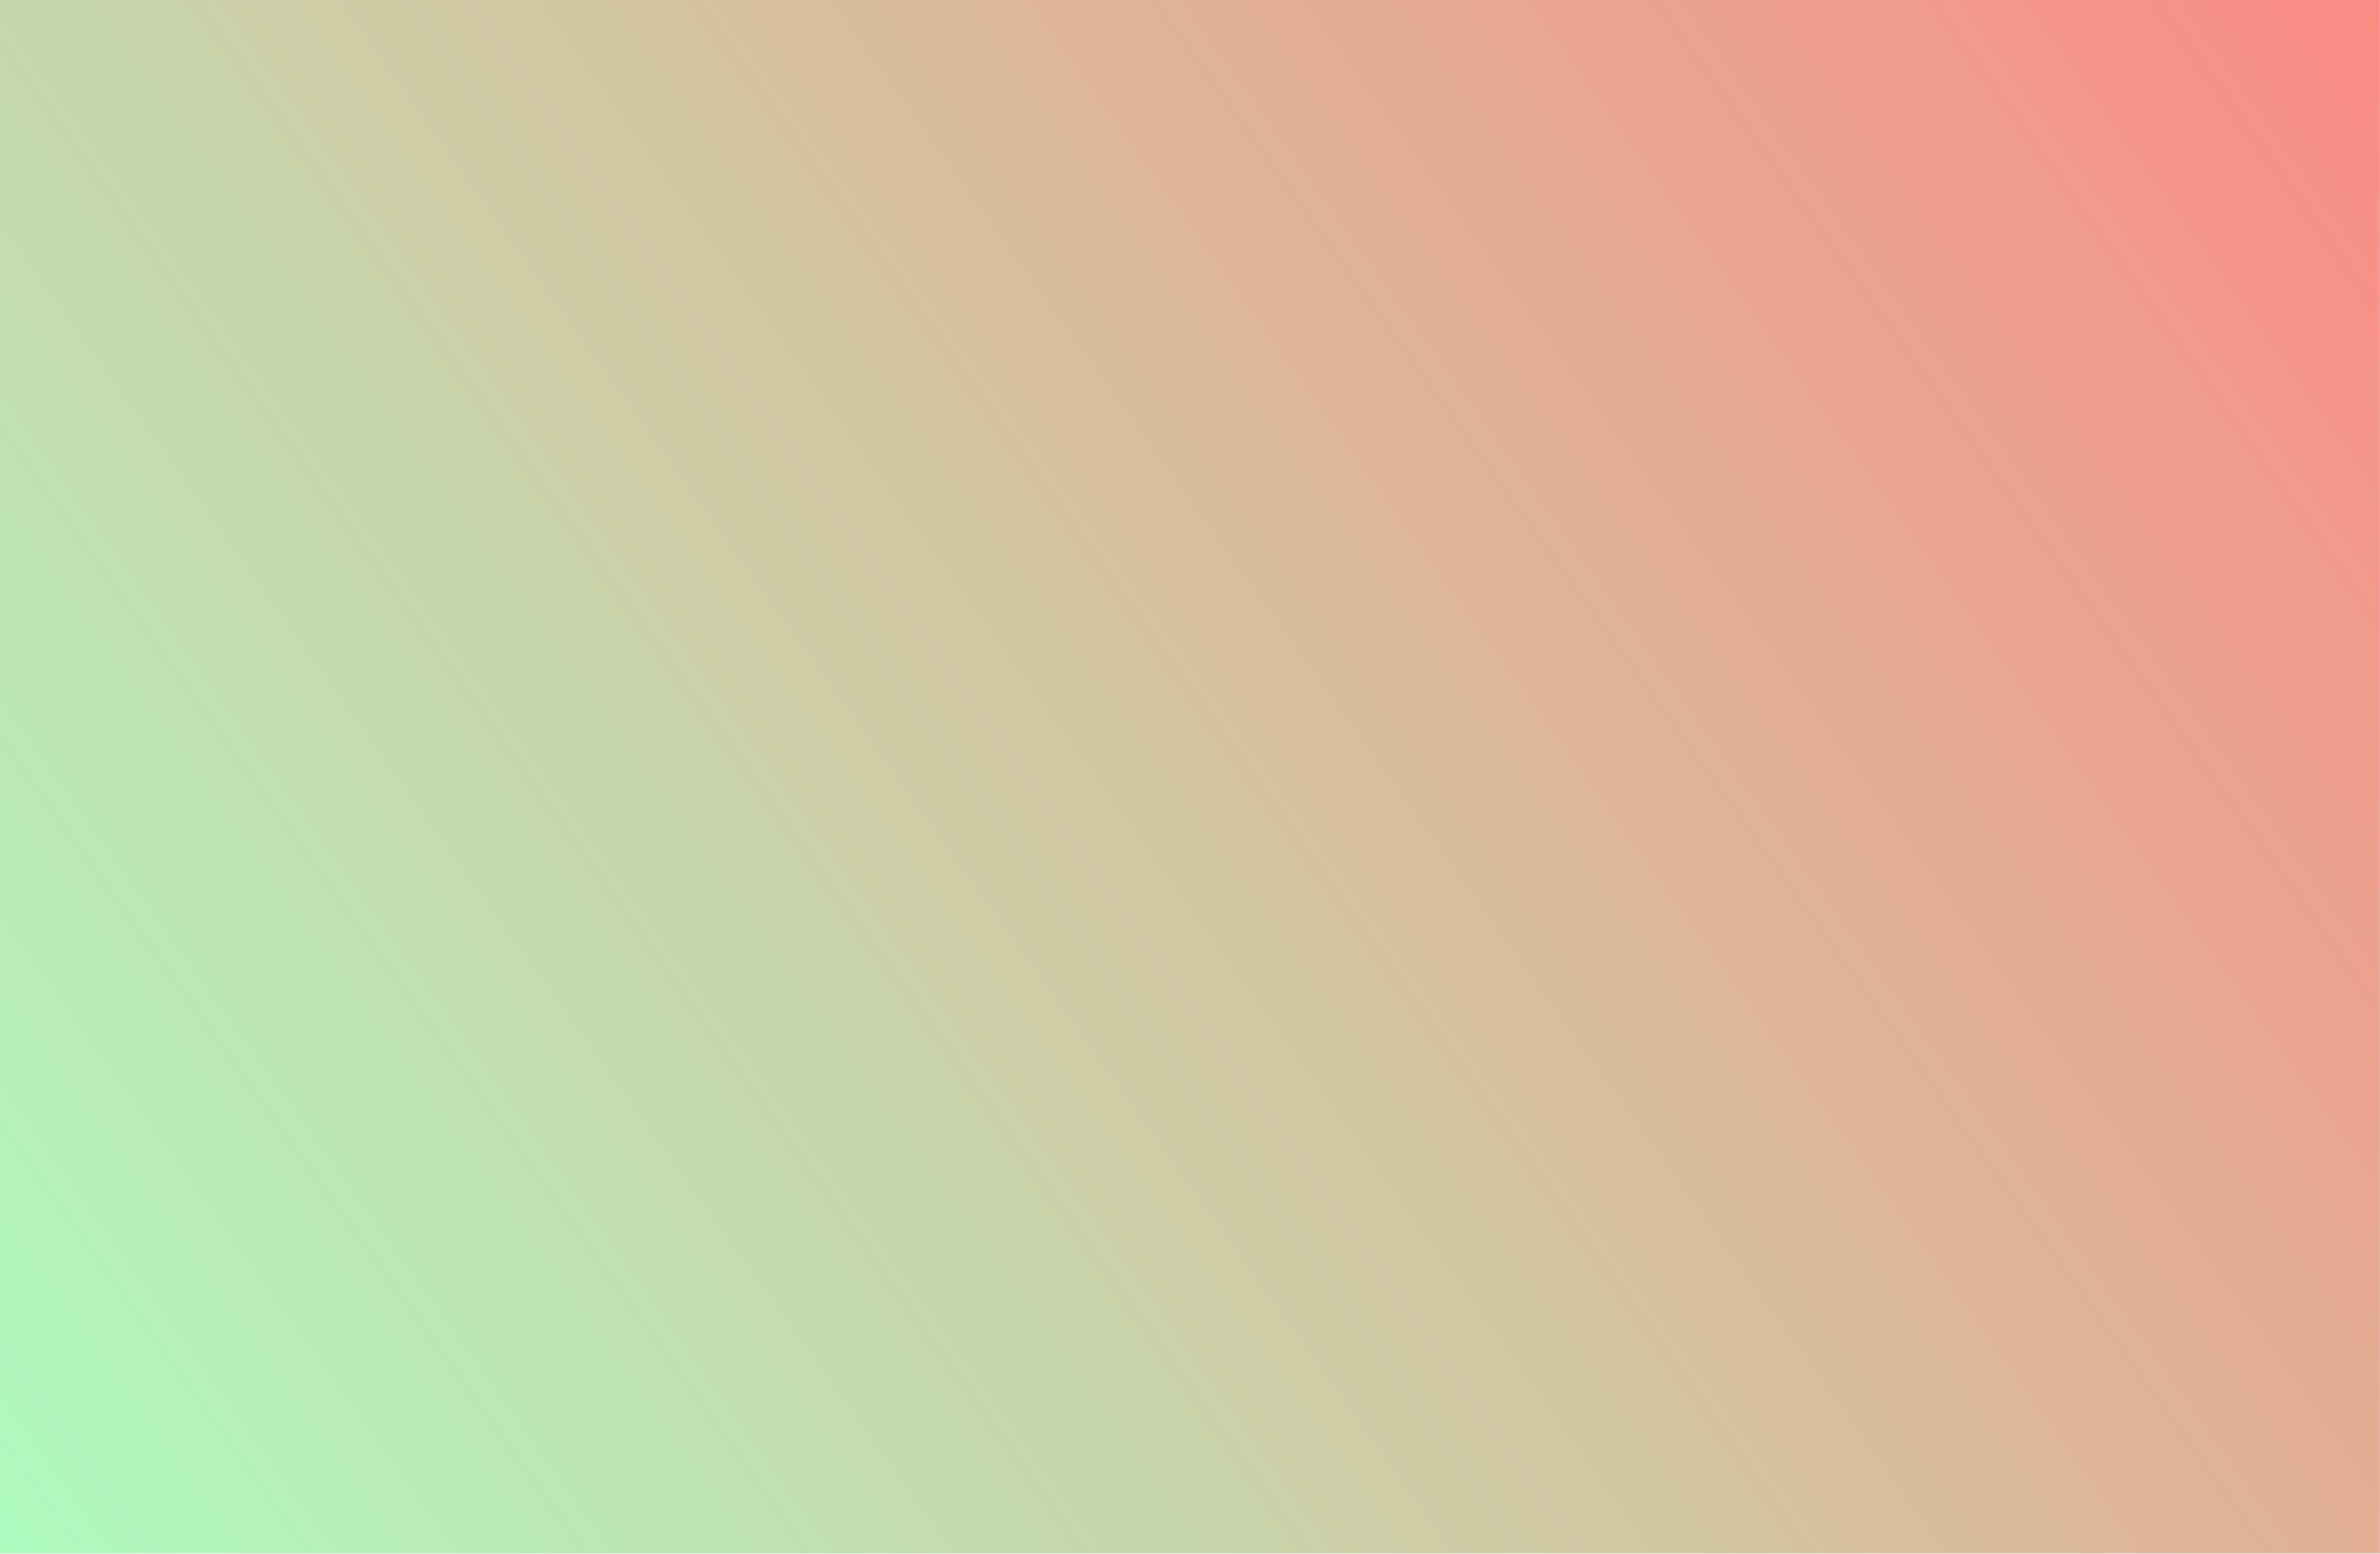 <?xml version="1.0" encoding="UTF-8"?>
<svg xmlns="http://www.w3.org/2000/svg" xmlns:xlink="http://www.w3.org/1999/xlink" width="4750" height="3100" viewBox="0 0 4750 3100">
<defs>
<clipPath id="clip-0">
<path clip-rule="nonzero" d="M 0 0 L 4749.77 0 C 4749.77 1033.211 4749.77 2066.43 4749.77 3099.637 C 3166.512 3099.637 1583.25 3099.637 0 3099.637 C 0 2066.43 0 1033.211 0 0 "/>
</clipPath>
<clipPath id="clip-1">
<path clip-rule="nonzero" d="M 0 0 L 4749.77 0 C 4749.77 1033.211 4749.77 2066.43 4749.77 3099.637 C 3166.512 3099.637 1583.25 3099.637 0 3099.637 C 0 2066.43 0 1033.211 0 0 "/>
</clipPath>
<linearGradient id="linear-pattern-0" gradientUnits="userSpaceOnUse" x1="-2491.925" y1="3334.987" x2="3644.931" y2="-1071.092" gradientTransform="matrix(0.75, 0, 0, 0.75, 1989.17, 765.85)">
<stop offset="0" stop-color="rgb(68.193%, 98.338%, 74.429%)" stop-opacity="1"/>
<stop offset="0.008" stop-color="rgb(68.311%, 98.166%, 74.339%)" stop-opacity="1"/>
<stop offset="0.016" stop-color="rgb(68.546%, 97.821%, 74.159%)" stop-opacity="1"/>
<stop offset="0.023" stop-color="rgb(68.781%, 97.478%, 73.981%)" stop-opacity="1"/>
<stop offset="0.031" stop-color="rgb(69.016%, 97.133%, 73.802%)" stop-opacity="1"/>
<stop offset="0.039" stop-color="rgb(69.249%, 96.79%, 73.624%)" stop-opacity="1"/>
<stop offset="0.047" stop-color="rgb(69.484%, 96.446%, 73.444%)" stop-opacity="1"/>
<stop offset="0.055" stop-color="rgb(69.719%, 96.101%, 73.265%)" stop-opacity="1"/>
<stop offset="0.062" stop-color="rgb(69.954%, 95.758%, 73.087%)" stop-opacity="1"/>
<stop offset="0.07" stop-color="rgb(70.189%, 95.413%, 72.906%)" stop-opacity="1"/>
<stop offset="0.078" stop-color="rgb(70.424%, 95.07%, 72.728%)" stop-opacity="1"/>
<stop offset="0.086" stop-color="rgb(70.659%, 94.727%, 72.549%)" stop-opacity="1"/>
<stop offset="0.094" stop-color="rgb(70.894%, 94.382%, 72.371%)" stop-opacity="1"/>
<stop offset="0.102" stop-color="rgb(71.129%, 94.038%, 72.191%)" stop-opacity="1"/>
<stop offset="0.109" stop-color="rgb(71.364%, 93.694%, 72.012%)" stop-opacity="1"/>
<stop offset="0.117" stop-color="rgb(71.599%, 93.35%, 71.834%)" stop-opacity="1"/>
<stop offset="0.125" stop-color="rgb(71.834%, 93.007%, 71.654%)" stop-opacity="1"/>
<stop offset="0.133" stop-color="rgb(72.069%, 92.662%, 71.475%)" stop-opacity="1"/>
<stop offset="0.141" stop-color="rgb(72.304%, 92.319%, 71.297%)" stop-opacity="1"/>
<stop offset="0.148" stop-color="rgb(72.539%, 91.974%, 71.118%)" stop-opacity="1"/>
<stop offset="0.156" stop-color="rgb(72.772%, 91.631%, 70.938%)" stop-opacity="1"/>
<stop offset="0.164" stop-color="rgb(73.007%, 91.287%, 70.76%)" stop-opacity="1"/>
<stop offset="0.172" stop-color="rgb(73.242%, 90.942%, 70.581%)" stop-opacity="1"/>
<stop offset="0.18" stop-color="rgb(73.477%, 90.599%, 70.401%)" stop-opacity="1"/>
<stop offset="0.188" stop-color="rgb(73.712%, 90.254%, 70.222%)" stop-opacity="1"/>
<stop offset="0.195" stop-color="rgb(73.947%, 89.911%, 70.044%)" stop-opacity="1"/>
<stop offset="0.203" stop-color="rgb(74.182%, 89.568%, 69.865%)" stop-opacity="1"/>
<stop offset="0.211" stop-color="rgb(74.417%, 89.223%, 69.685%)" stop-opacity="1"/>
<stop offset="0.219" stop-color="rgb(74.652%, 88.879%, 69.507%)" stop-opacity="1"/>
<stop offset="0.227" stop-color="rgb(74.887%, 88.535%, 69.328%)" stop-opacity="1"/>
<stop offset="0.234" stop-color="rgb(75.122%, 88.191%, 69.148%)" stop-opacity="1"/>
<stop offset="0.242" stop-color="rgb(75.357%, 87.848%, 68.97%)" stop-opacity="1"/>
<stop offset="0.25" stop-color="rgb(75.592%, 87.503%, 68.791%)" stop-opacity="1"/>
<stop offset="0.258" stop-color="rgb(75.827%, 87.16%, 68.613%)" stop-opacity="1"/>
<stop offset="0.266" stop-color="rgb(76.062%, 86.815%, 68.433%)" stop-opacity="1"/>
<stop offset="0.273" stop-color="rgb(76.295%, 86.472%, 68.254%)" stop-opacity="1"/>
<stop offset="0.281" stop-color="rgb(76.53%, 86.128%, 68.076%)" stop-opacity="1"/>
<stop offset="0.289" stop-color="rgb(76.765%, 85.783%, 67.897%)" stop-opacity="1"/>
<stop offset="0.297" stop-color="rgb(77%, 85.44%, 67.717%)" stop-opacity="1"/>
<stop offset="0.305" stop-color="rgb(77.235%, 85.095%, 67.538%)" stop-opacity="1"/>
<stop offset="0.312" stop-color="rgb(77.47%, 84.752%, 67.36%)" stop-opacity="1"/>
<stop offset="0.319" stop-color="rgb(77.705%, 84.409%, 67.18%)" stop-opacity="1"/>
<stop offset="0.32" stop-color="rgb(77.823%, 84.236%, 67.091%)" stop-opacity="1"/>
<stop offset="0.328" stop-color="rgb(77.94%, 84.064%, 67.001%)" stop-opacity="1"/>
<stop offset="0.336" stop-color="rgb(78.175%, 83.72%, 66.823%)" stop-opacity="1"/>
<stop offset="0.344" stop-color="rgb(78.41%, 83.376%, 66.644%)" stop-opacity="1"/>
<stop offset="0.352" stop-color="rgb(78.645%, 83.032%, 66.464%)" stop-opacity="1"/>
<stop offset="0.359" stop-color="rgb(78.88%, 82.689%, 66.286%)" stop-opacity="1"/>
<stop offset="0.367" stop-color="rgb(79.115%, 82.344%, 66.107%)" stop-opacity="1"/>
<stop offset="0.375" stop-color="rgb(79.35%, 82.001%, 65.927%)" stop-opacity="1"/>
<stop offset="0.383" stop-color="rgb(79.584%, 81.656%, 65.749%)" stop-opacity="1"/>
<stop offset="0.391" stop-color="rgb(79.819%, 81.313%, 65.57%)" stop-opacity="1"/>
<stop offset="0.398" stop-color="rgb(80.054%, 80.969%, 65.392%)" stop-opacity="1"/>
<stop offset="0.406" stop-color="rgb(80.289%, 80.624%, 65.211%)" stop-opacity="1"/>
<stop offset="0.414" stop-color="rgb(80.524%, 80.281%, 65.033%)" stop-opacity="1"/>
<stop offset="0.422" stop-color="rgb(80.759%, 79.936%, 64.854%)" stop-opacity="1"/>
<stop offset="0.43" stop-color="rgb(80.994%, 79.593%, 64.674%)" stop-opacity="1"/>
<stop offset="0.438" stop-color="rgb(81.229%, 79.25%, 64.496%)" stop-opacity="1"/>
<stop offset="0.445" stop-color="rgb(81.464%, 78.905%, 64.317%)" stop-opacity="1"/>
<stop offset="0.453" stop-color="rgb(81.699%, 78.561%, 64.139%)" stop-opacity="1"/>
<stop offset="0.461" stop-color="rgb(81.934%, 78.217%, 63.959%)" stop-opacity="1"/>
<stop offset="0.469" stop-color="rgb(82.169%, 77.873%, 63.78%)" stop-opacity="1"/>
<stop offset="0.477" stop-color="rgb(82.404%, 77.53%, 63.602%)" stop-opacity="1"/>
<stop offset="0.484" stop-color="rgb(82.639%, 77.185%, 63.422%)" stop-opacity="1"/>
<stop offset="0.492" stop-color="rgb(82.874%, 76.842%, 63.243%)" stop-opacity="1"/>
<stop offset="0.5" stop-color="rgb(83.107%, 76.497%, 63.065%)" stop-opacity="1"/>
<stop offset="0.508" stop-color="rgb(83.342%, 76.154%, 62.886%)" stop-opacity="1"/>
<stop offset="0.516" stop-color="rgb(83.577%, 75.81%, 62.706%)" stop-opacity="1"/>
<stop offset="0.523" stop-color="rgb(83.812%, 75.465%, 62.527%)" stop-opacity="1"/>
<stop offset="0.531" stop-color="rgb(84.047%, 75.122%, 62.349%)" stop-opacity="1"/>
<stop offset="0.539" stop-color="rgb(84.282%, 74.777%, 62.17%)" stop-opacity="1"/>
<stop offset="0.547" stop-color="rgb(84.517%, 74.434%, 61.99%)" stop-opacity="1"/>
<stop offset="0.555" stop-color="rgb(84.752%, 74.091%, 61.812%)" stop-opacity="1"/>
<stop offset="0.562" stop-color="rgb(84.987%, 73.746%, 61.633%)" stop-opacity="1"/>
<stop offset="0.57" stop-color="rgb(85.222%, 73.402%, 61.453%)" stop-opacity="1"/>
<stop offset="0.578" stop-color="rgb(85.457%, 73.058%, 61.275%)" stop-opacity="1"/>
<stop offset="0.586" stop-color="rgb(85.692%, 72.714%, 61.096%)" stop-opacity="1"/>
<stop offset="0.594" stop-color="rgb(85.927%, 72.371%, 60.918%)" stop-opacity="1"/>
<stop offset="0.602" stop-color="rgb(86.162%, 72.026%, 60.738%)" stop-opacity="1"/>
<stop offset="0.609" stop-color="rgb(86.397%, 71.683%, 60.559%)" stop-opacity="1"/>
<stop offset="0.617" stop-color="rgb(86.63%, 71.338%, 60.381%)" stop-opacity="1"/>
<stop offset="0.625" stop-color="rgb(86.865%, 70.995%, 60.2%)" stop-opacity="1"/>
<stop offset="0.633" stop-color="rgb(87.1%, 70.651%, 60.022%)" stop-opacity="1"/>
<stop offset="0.641" stop-color="rgb(87.335%, 70.306%, 59.843%)" stop-opacity="1"/>
<stop offset="0.648" stop-color="rgb(87.57%, 69.963%, 59.665%)" stop-opacity="1"/>
<stop offset="0.656" stop-color="rgb(87.805%, 69.618%, 59.485%)" stop-opacity="1"/>
<stop offset="0.664" stop-color="rgb(88.04%, 69.275%, 59.306%)" stop-opacity="1"/>
<stop offset="0.672" stop-color="rgb(88.275%, 68.932%, 59.128%)" stop-opacity="1"/>
<stop offset="0.68" stop-color="rgb(88.51%, 68.587%, 58.948%)" stop-opacity="1"/>
<stop offset="0.681" stop-color="rgb(88.745%, 68.243%, 58.769%)" stop-opacity="1"/>
<stop offset="0.688" stop-color="rgb(88.863%, 68.071%, 58.681%)" stop-opacity="1"/>
<stop offset="0.695" stop-color="rgb(88.98%, 67.899%, 58.591%)" stop-opacity="1"/>
<stop offset="0.703" stop-color="rgb(89.215%, 67.555%, 58.412%)" stop-opacity="1"/>
<stop offset="0.711" stop-color="rgb(89.45%, 67.212%, 58.232%)" stop-opacity="1"/>
<stop offset="0.719" stop-color="rgb(89.685%, 66.867%, 58.054%)" stop-opacity="1"/>
<stop offset="0.727" stop-color="rgb(89.919%, 66.524%, 57.875%)" stop-opacity="1"/>
<stop offset="0.734" stop-color="rgb(90.154%, 66.179%, 57.695%)" stop-opacity="1"/>
<stop offset="0.742" stop-color="rgb(90.388%, 65.836%, 57.516%)" stop-opacity="1"/>
<stop offset="0.75" stop-color="rgb(90.623%, 65.492%, 57.338%)" stop-opacity="1"/>
<stop offset="0.758" stop-color="rgb(90.858%, 65.147%, 57.159%)" stop-opacity="1"/>
<stop offset="0.766" stop-color="rgb(91.093%, 64.804%, 56.979%)" stop-opacity="1"/>
<stop offset="0.773" stop-color="rgb(91.328%, 64.459%, 56.801%)" stop-opacity="1"/>
<stop offset="0.781" stop-color="rgb(91.563%, 64.116%, 56.622%)" stop-opacity="1"/>
<stop offset="0.789" stop-color="rgb(91.798%, 63.773%, 56.444%)" stop-opacity="1"/>
<stop offset="0.797" stop-color="rgb(92.033%, 63.428%, 56.264%)" stop-opacity="1"/>
<stop offset="0.805" stop-color="rgb(92.268%, 63.084%, 56.085%)" stop-opacity="1"/>
<stop offset="0.812" stop-color="rgb(92.503%, 62.74%, 55.907%)" stop-opacity="1"/>
<stop offset="0.82" stop-color="rgb(92.738%, 62.396%, 55.727%)" stop-opacity="1"/>
<stop offset="0.828" stop-color="rgb(92.973%, 62.053%, 55.548%)" stop-opacity="1"/>
<stop offset="0.836" stop-color="rgb(93.208%, 61.708%, 55.37%)" stop-opacity="1"/>
<stop offset="0.844" stop-color="rgb(93.442%, 61.365%, 55.191%)" stop-opacity="1"/>
<stop offset="0.852" stop-color="rgb(93.677%, 61.02%, 55.011%)" stop-opacity="1"/>
<stop offset="0.859" stop-color="rgb(93.912%, 60.677%, 54.832%)" stop-opacity="1"/>
<stop offset="0.867" stop-color="rgb(94.147%, 60.333%, 54.654%)" stop-opacity="1"/>
<stop offset="0.875" stop-color="rgb(94.382%, 59.988%, 54.474%)" stop-opacity="1"/>
<stop offset="0.883" stop-color="rgb(94.617%, 59.645%, 54.295%)" stop-opacity="1"/>
<stop offset="0.891" stop-color="rgb(94.852%, 59.3%, 54.117%)" stop-opacity="1"/>
<stop offset="0.898" stop-color="rgb(95.087%, 58.957%, 53.938%)" stop-opacity="1"/>
<stop offset="0.906" stop-color="rgb(95.322%, 58.614%, 53.758%)" stop-opacity="1"/>
<stop offset="0.914" stop-color="rgb(95.557%, 58.269%, 53.58%)" stop-opacity="1"/>
<stop offset="0.922" stop-color="rgb(95.792%, 57.925%, 53.401%)" stop-opacity="1"/>
<stop offset="0.93" stop-color="rgb(96.027%, 57.581%, 53.221%)" stop-opacity="1"/>
<stop offset="0.938" stop-color="rgb(96.262%, 57.237%, 53.043%)" stop-opacity="1"/>
<stop offset="0.945" stop-color="rgb(96.497%, 56.894%, 52.864%)" stop-opacity="1"/>
<stop offset="0.953" stop-color="rgb(96.732%, 56.549%, 52.686%)" stop-opacity="1"/>
<stop offset="0.961" stop-color="rgb(96.965%, 56.206%, 52.505%)" stop-opacity="1"/>
<stop offset="0.969" stop-color="rgb(97.2%, 55.861%, 52.327%)" stop-opacity="1"/>
<stop offset="0.977" stop-color="rgb(97.435%, 55.518%, 52.148%)" stop-opacity="1"/>
<stop offset="0.984" stop-color="rgb(97.67%, 55.174%, 51.968%)" stop-opacity="1"/>
<stop offset="0.992" stop-color="rgb(97.905%, 54.829%, 51.79%)" stop-opacity="1"/>
<stop offset="1" stop-color="rgb(98.14%, 54.486%, 51.611%)" stop-opacity="1"/>
</linearGradient>
</defs>
<g clip-path="url(#clip-0)">
<g clip-path="url(#clip-1)">
<path fill-rule="nonzero" fill="url(#linear-pattern-0)" d="M 0 0 L 0 3099.637 L 4749.77 3099.637 L 4749.77 0 Z M 0 0 "/>
</g>
</g>
</svg>
